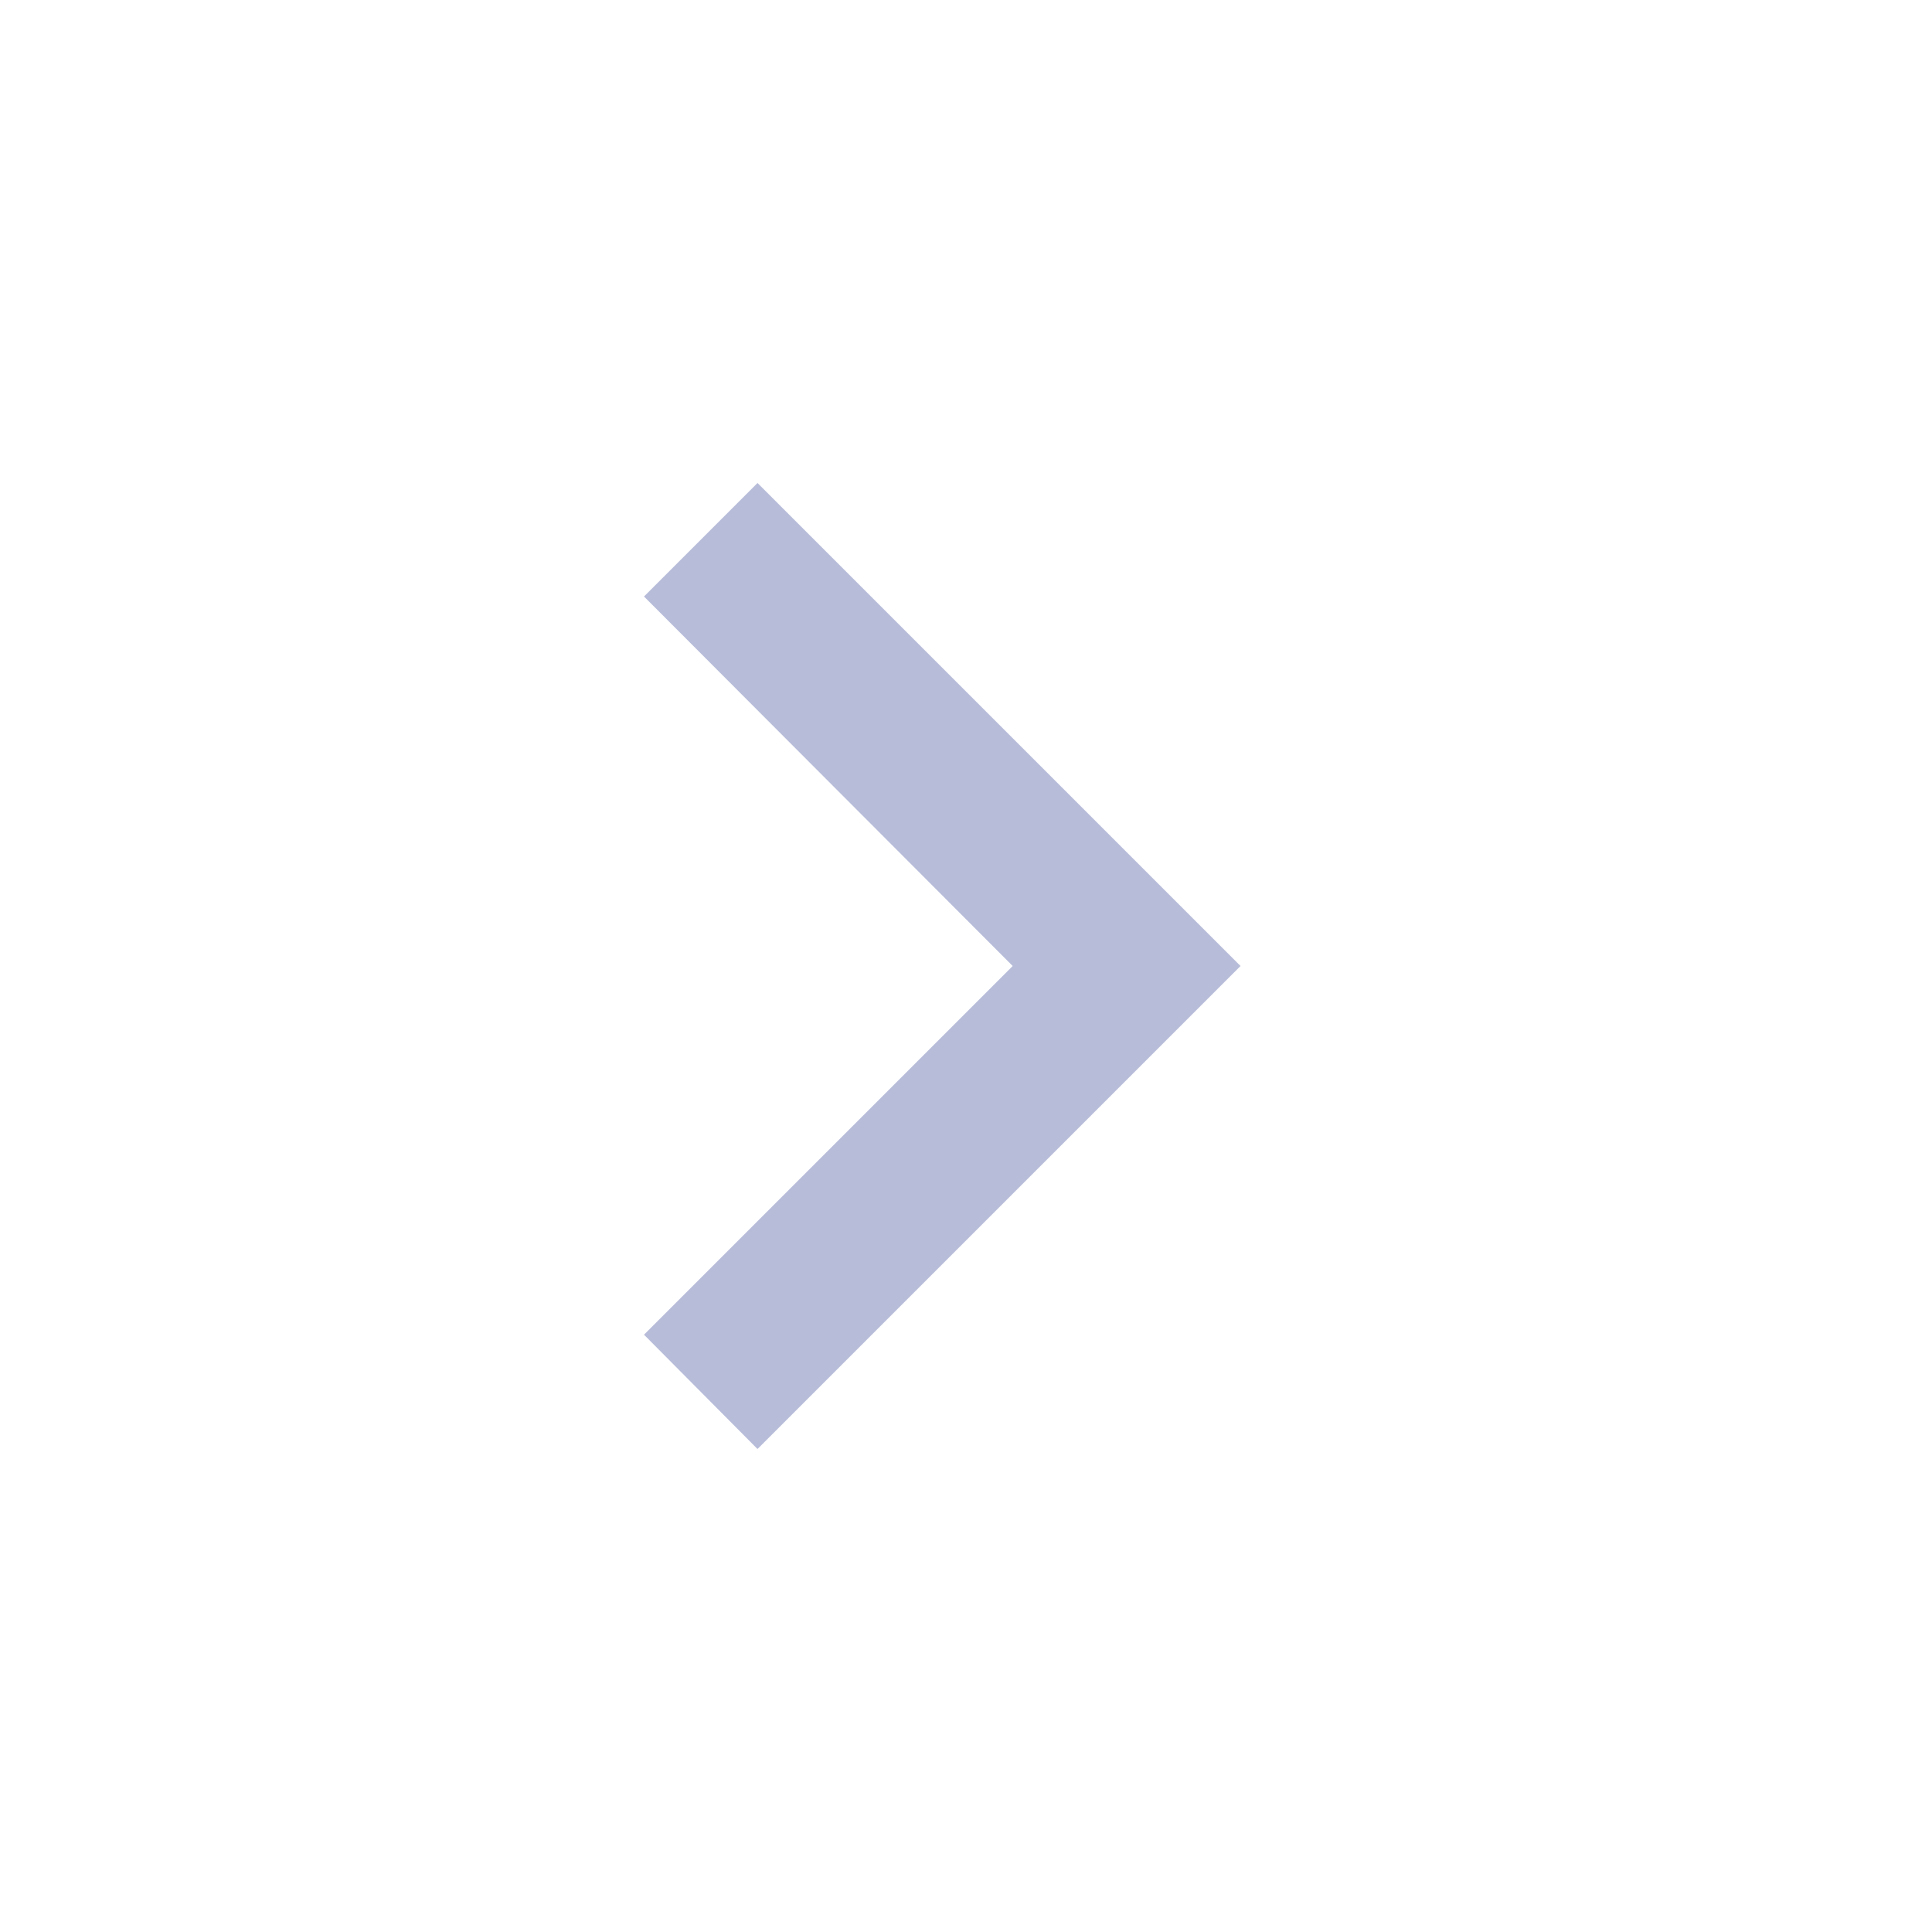 <svg xmlns="http://www.w3.org/2000/svg" width="24" height="24" viewBox="0 0 24 24">
  <polygon fill="#B7BCD9" fill-rule="evenodd" points="15.41 16.58 10.83 12 15.41 7.41 14 6 8 12 14 18" transform="matrix(-1 0 0 1 23.41 0)"/>
</svg>
